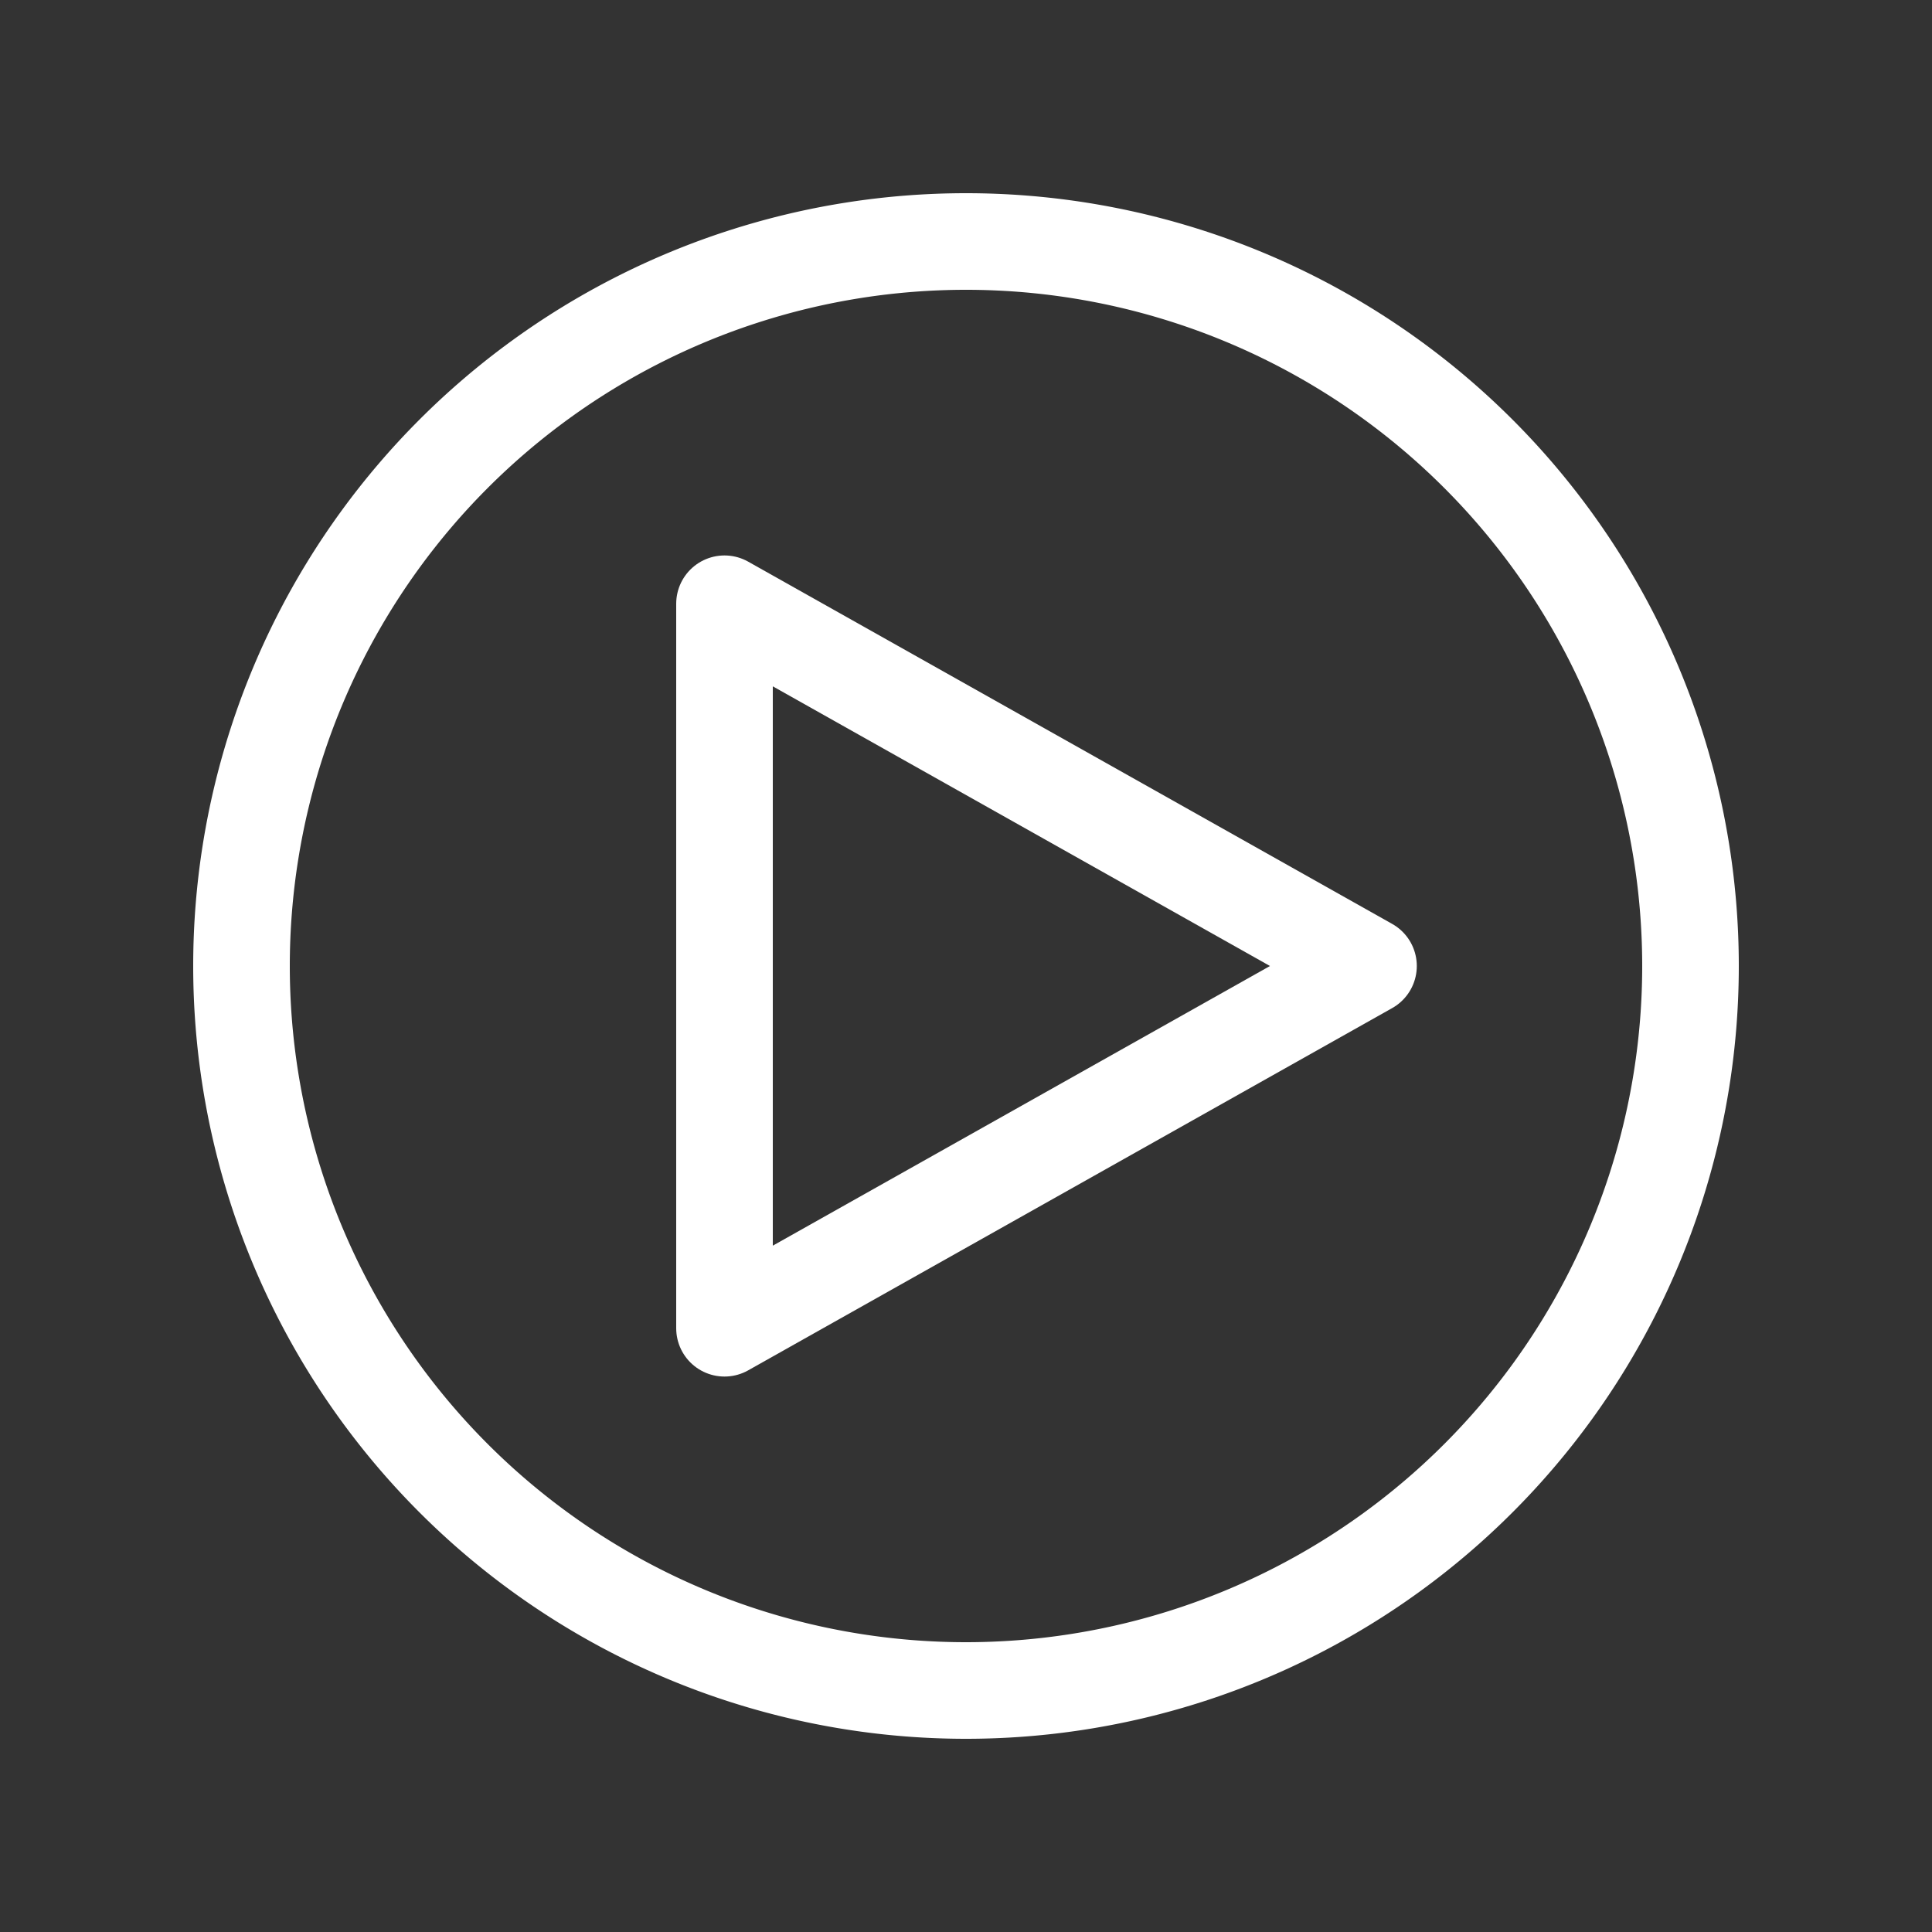 <svg width="30" height="30" fill="none" xmlns="http://www.w3.org/2000/svg"><rect width="100%" height="100%" fill="#333333" stroke="none"/><g clip-path="url(#clip0_138_31157)" stroke="#fff" stroke-width="1.5" stroke-linecap="round" stroke-linejoin="round"><path d="M3.75 15a11.25 11.25 0 1022.5 0 11.25 11.25 0 00-22.5 0z"/><path d="M11.25 9.375v11.25l10-5.625-10-5.625z"/></g><defs><clipPath id="clip0_138_31157"><path fill="#fff" transform="rotate(90 15 15)" d="M0 0h30v30H0z"/></clipPath></defs></svg>
